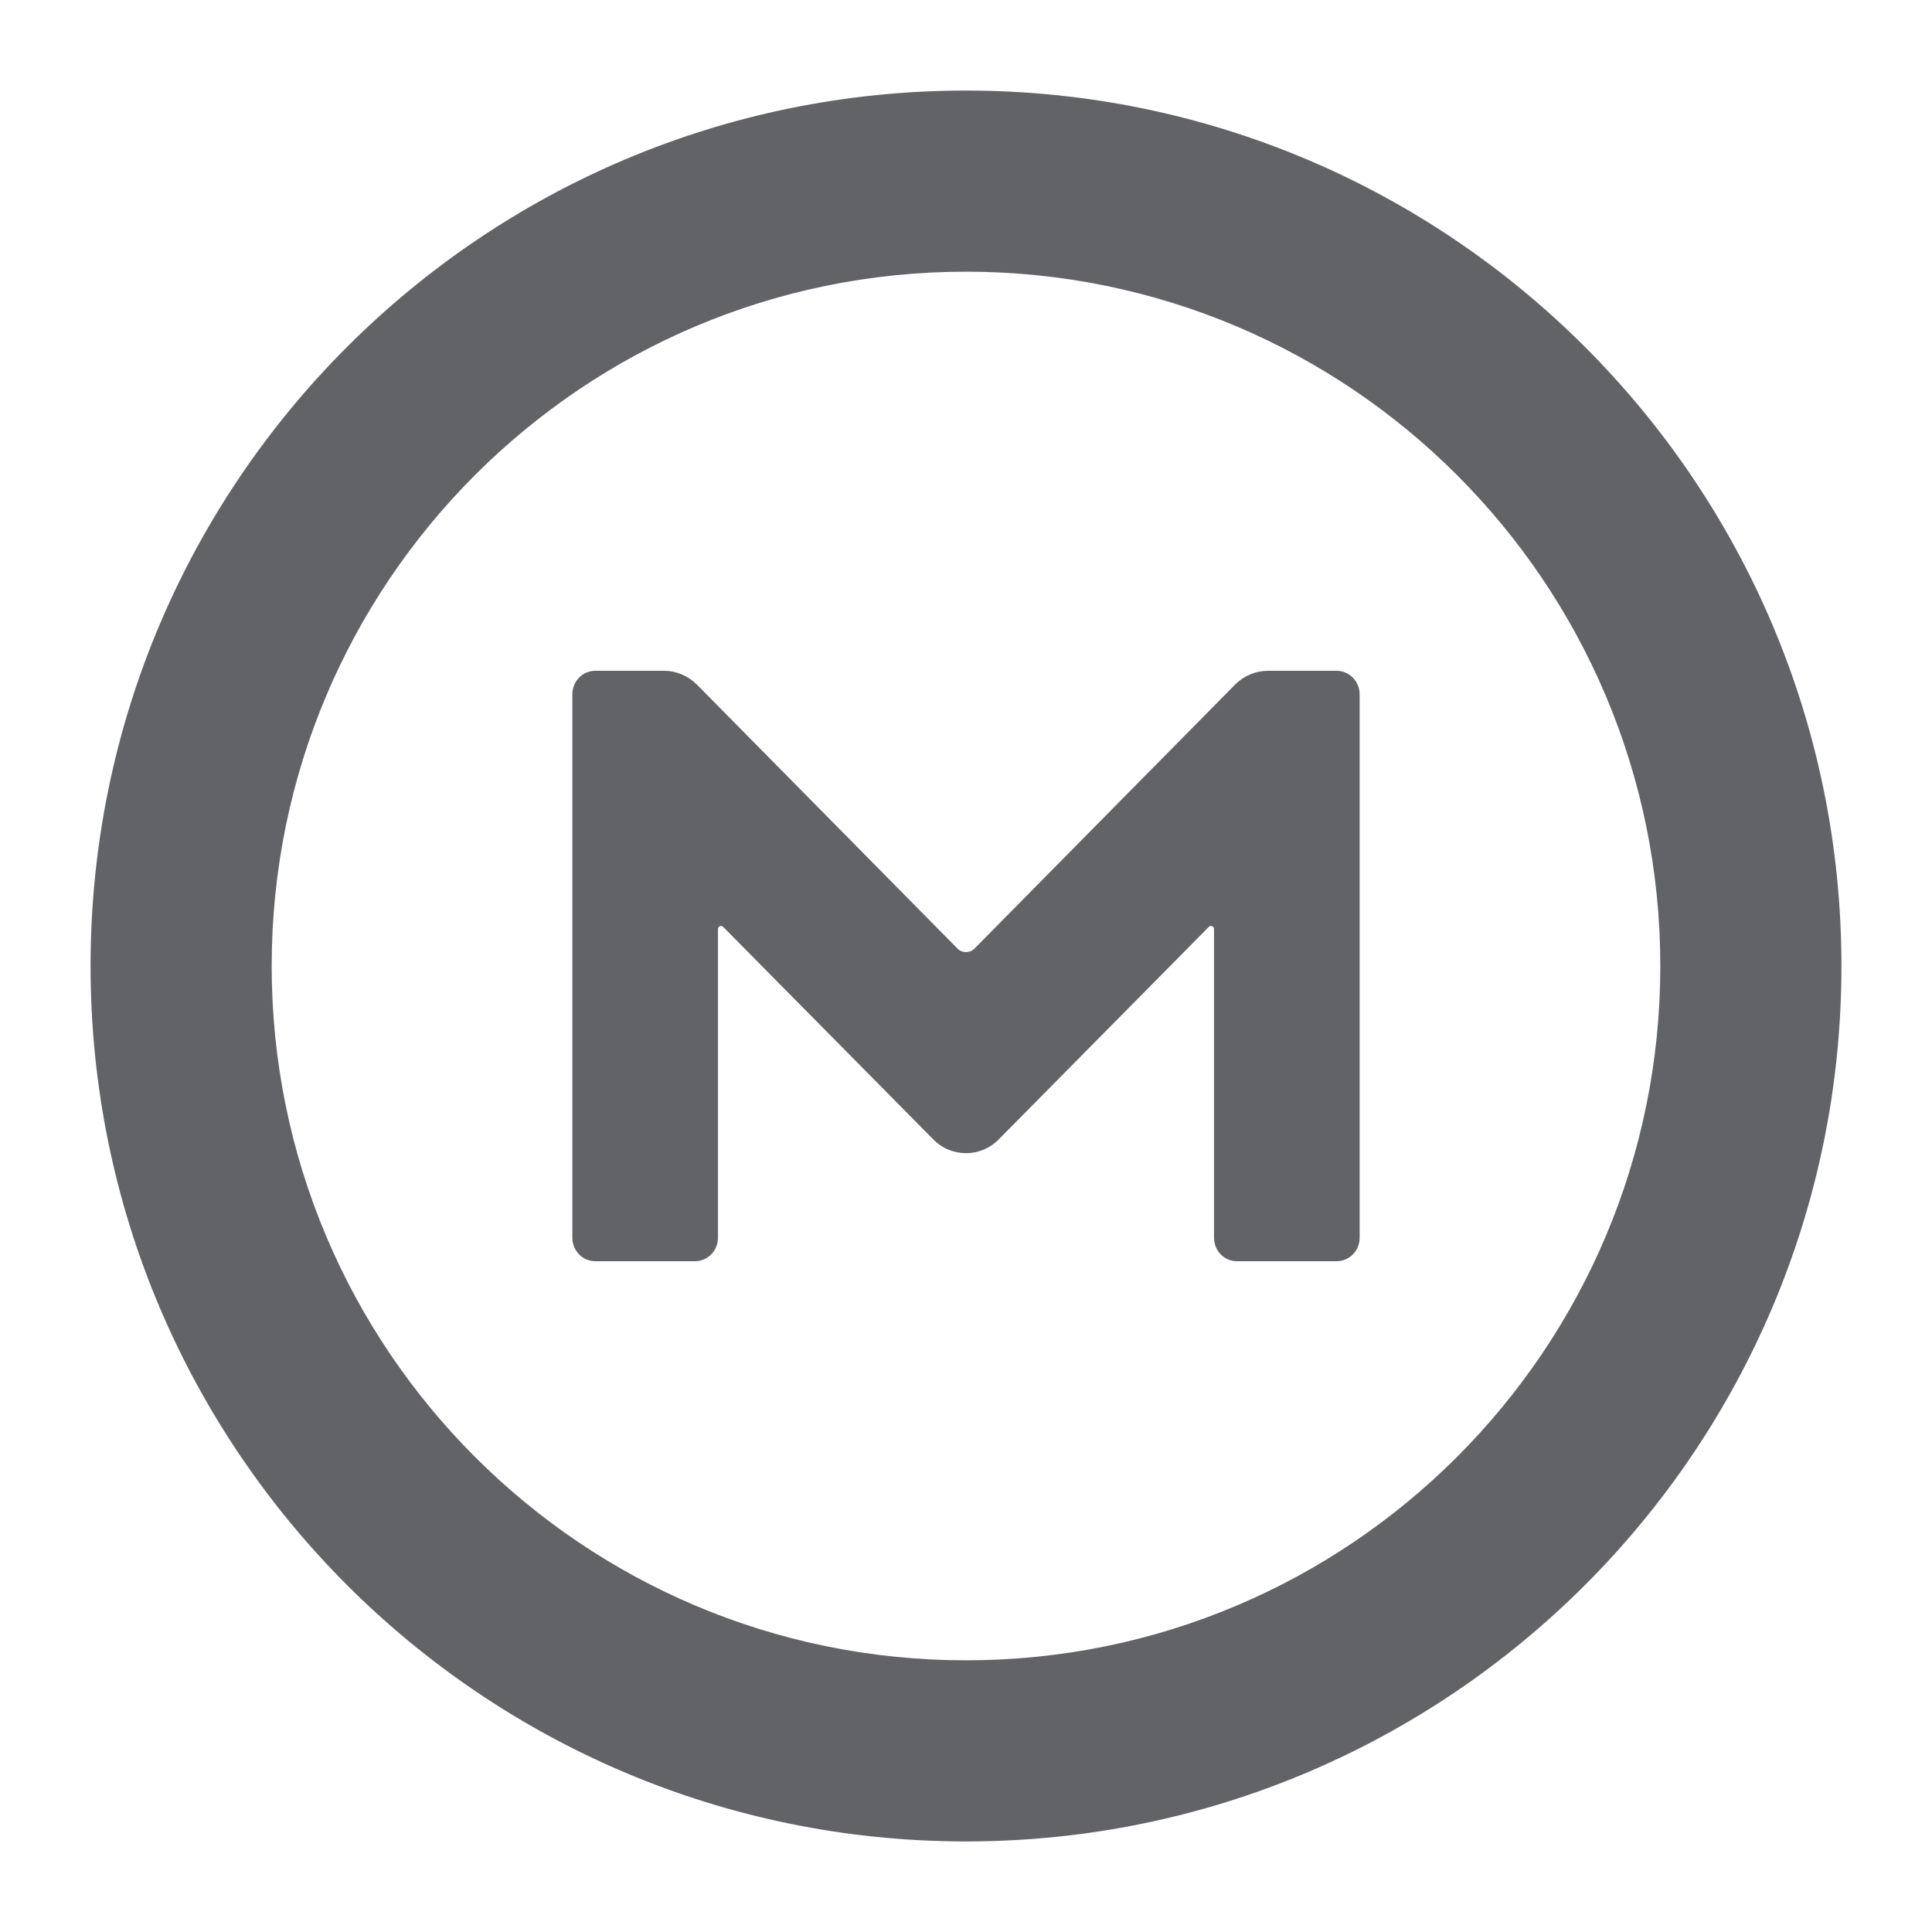 <svg width="16" height="16" viewBox="0 0 16 16" fill="none" xmlns="http://www.w3.org/2000/svg">
<g clip-path="url(#clip0_838_874)">
<path d="M11.068 10.445C11.174 10.445 11.26 10.36 11.26 10.249V5.751C11.26 5.641 11.174 5.555 11.068 5.555H10.502C10.4 5.555 10.302 5.596 10.229 5.669L8.069 7.857C8.032 7.894 7.967 7.894 7.931 7.857L5.771 5.669C5.697 5.596 5.6 5.555 5.498 5.555H4.931C4.825 5.555 4.74 5.641 4.74 5.751V10.249C4.74 10.36 4.825 10.445 4.931 10.445H5.754C5.86 10.445 5.946 10.36 5.946 10.249V7.694C5.946 7.67 5.974 7.662 5.987 7.674L7.727 9.434C7.878 9.589 8.122 9.589 8.273 9.434L10.013 7.674C10.025 7.662 10.054 7.67 10.054 7.694V10.249C10.054 10.36 10.139 10.445 10.245 10.445H11.068Z" fill="#616366"/>
<path fill-rule="evenodd" clip-rule="evenodd" d="M8 0.75C3.996 0.75 0.75 3.996 0.75 8C0.75 12.004 3.996 15.25 8 15.25C12.004 15.25 15.25 12.004 15.25 8C15.25 3.996 12.004 0.75 8 0.75ZM2.25 8C2.25 4.824 4.824 2.25 8 2.25C11.176 2.25 13.75 4.824 13.75 8C13.75 11.176 11.176 13.75 8 13.75C4.824 13.75 2.25 11.176 2.25 8Z" fill="#616366"/>
</g>
<defs>
<clipPath id="clip0_838_874">
<rect width="16" height="16" fill="white"/>
</clipPath>
</defs>
</svg>

